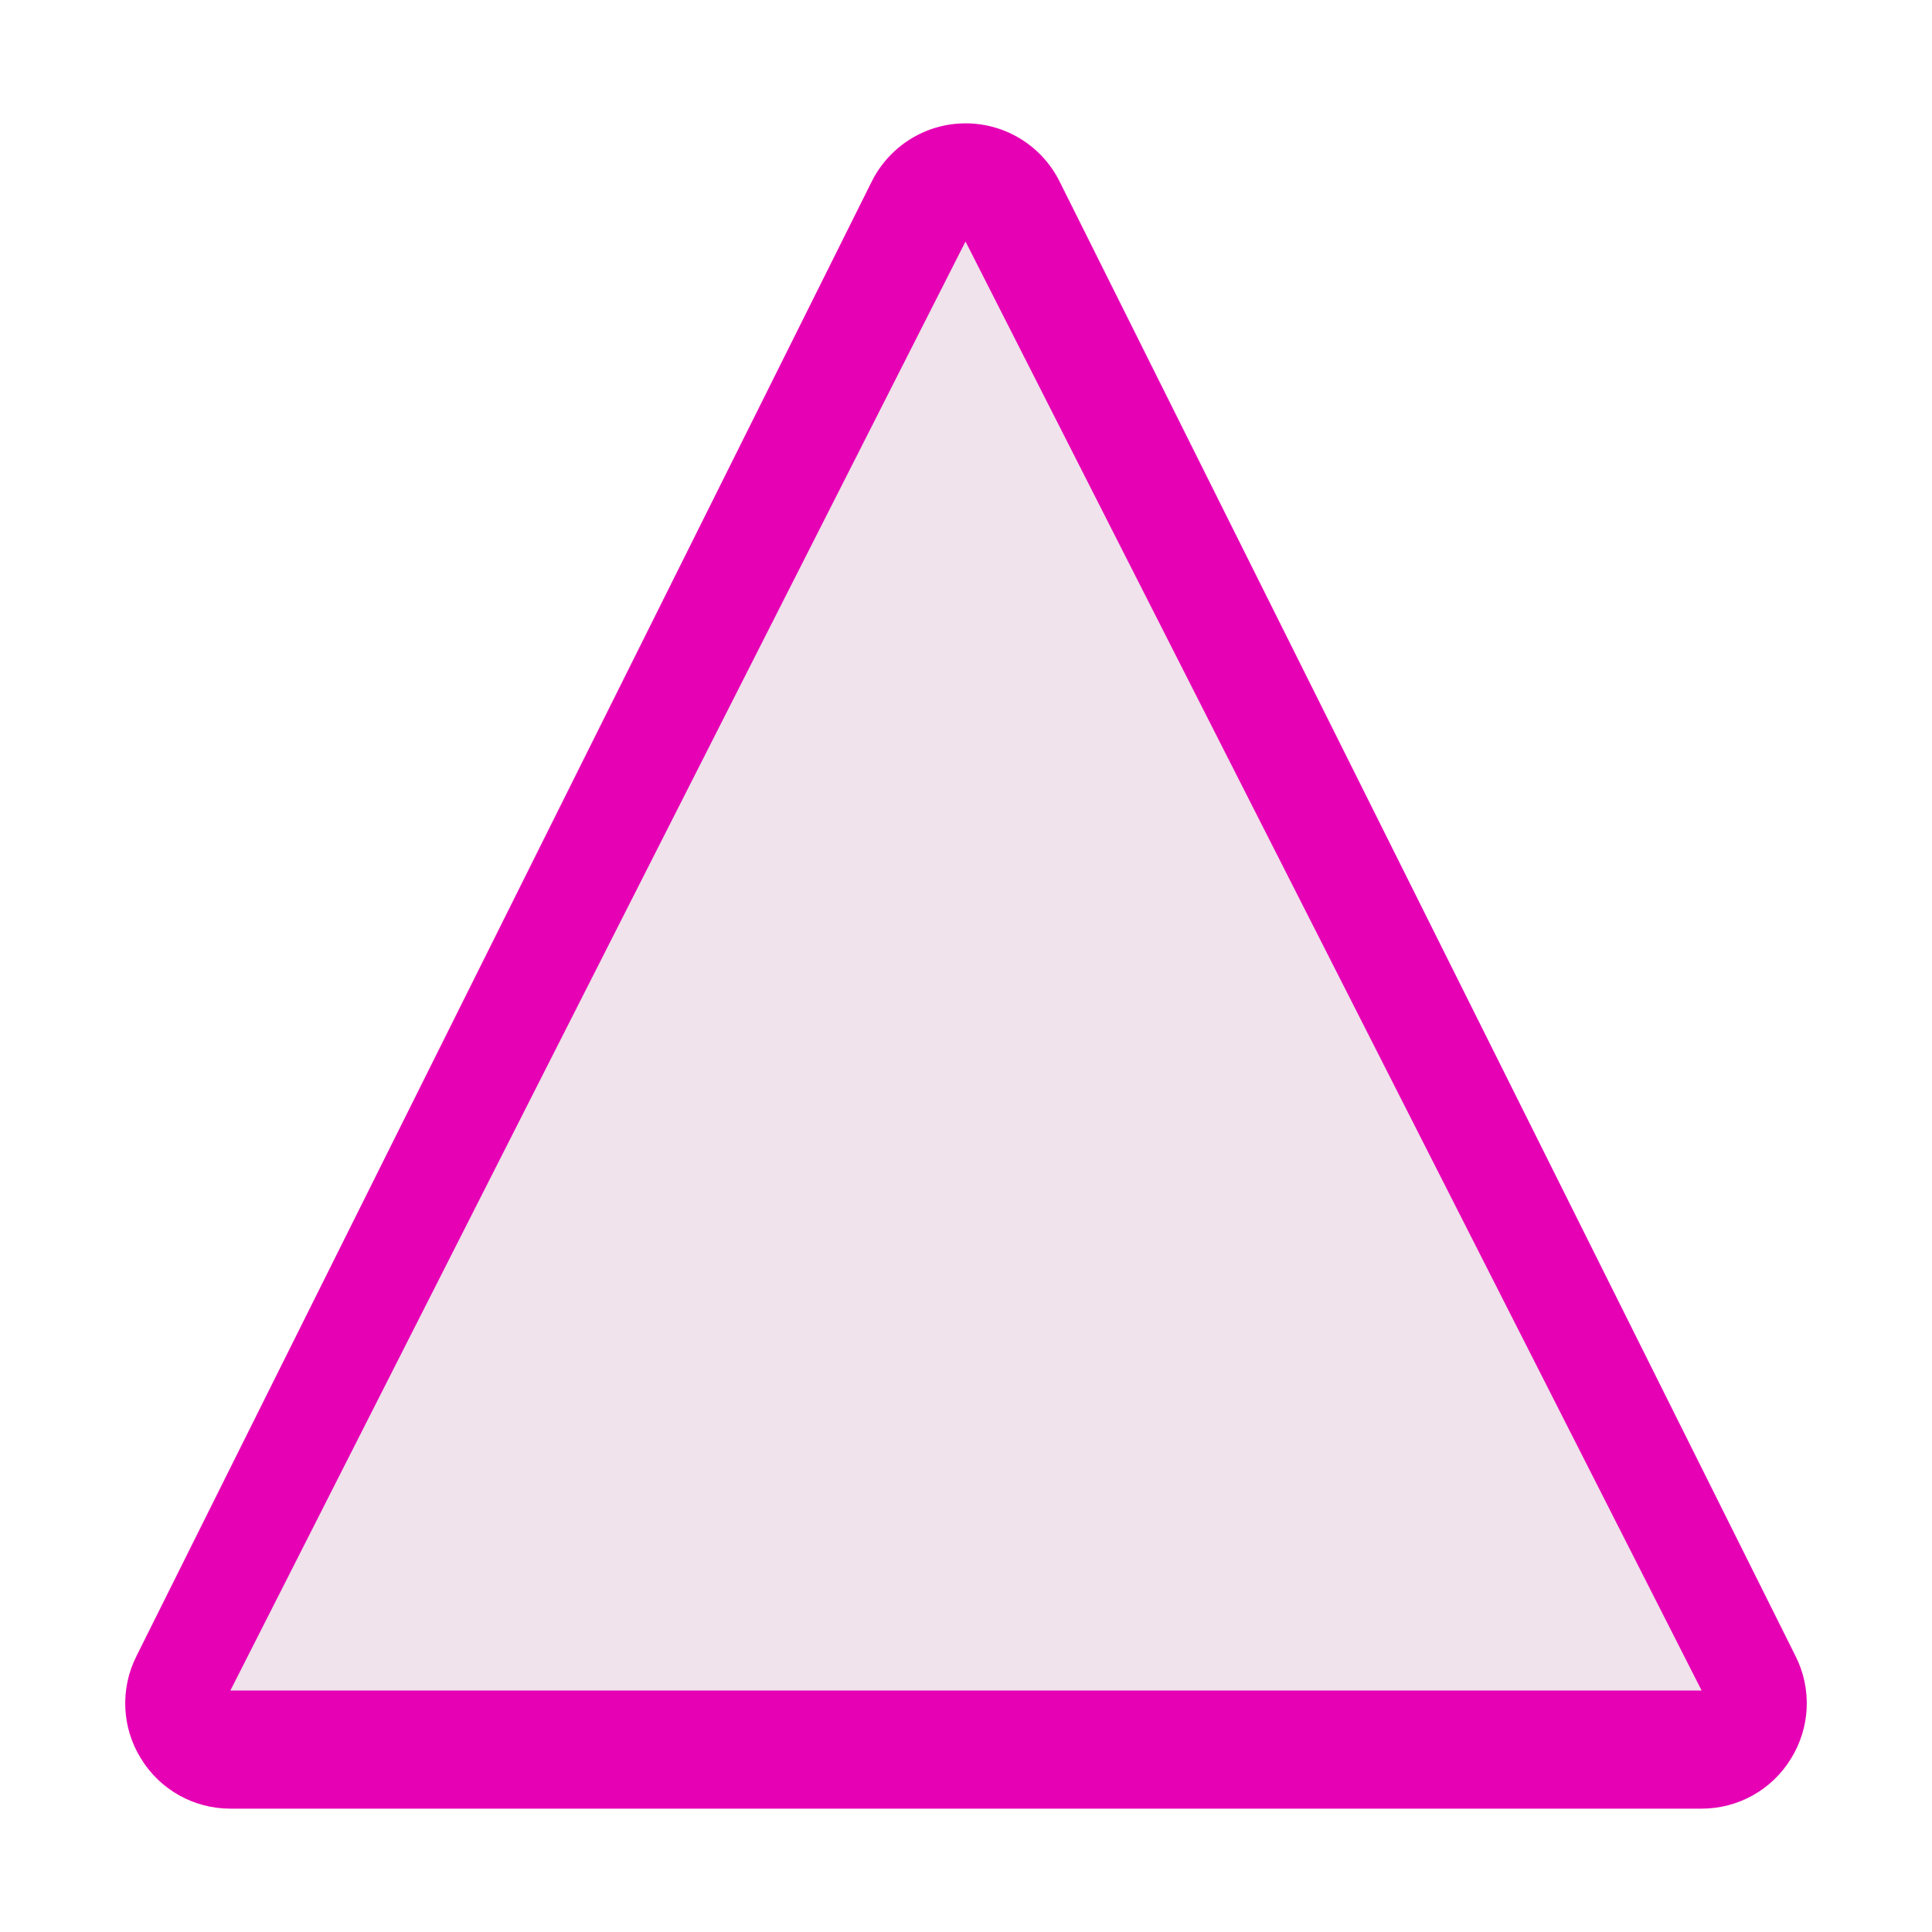 <?xml version="1.0" encoding="UTF-8"?>
<svg xmlns="http://www.w3.org/2000/svg" xmlns:xlink="http://www.w3.org/1999/xlink" width="32px" height="32px" viewBox="0 0 32 32" version="1.1">
<g id="surface1">
<path style=" stroke:none;fill-rule:nonzero;fill:rgb(90.196%,0.784%,70.588%);fill-opacity:1;" d="M 16.004 2.043 C 15.34 2.039 14.734 2.414 14.438 3.008 L 2.258 27.434 C 1.988 27.973 2.016 28.617 2.336 29.129 C 2.652 29.645 3.211 29.957 3.816 29.957 L 28.184 29.957 C 28.789 29.957 29.348 29.645 29.664 29.129 C 29.984 28.613 30.012 27.973 29.742 27.434 L 17.551 3.008 C 17.258 2.418 16.66 2.047 16.004 2.043 Z M 16.004 2.043 "/>
<path style=" stroke:none;fill-rule:nonzero;fill:rgb(94.118%,89.02%,92.549%);fill-opacity:1;" d="M 3.816 28 L 28.184 28 L 15.992 4 Z M 3.816 28 "/>
</g>
</svg>
